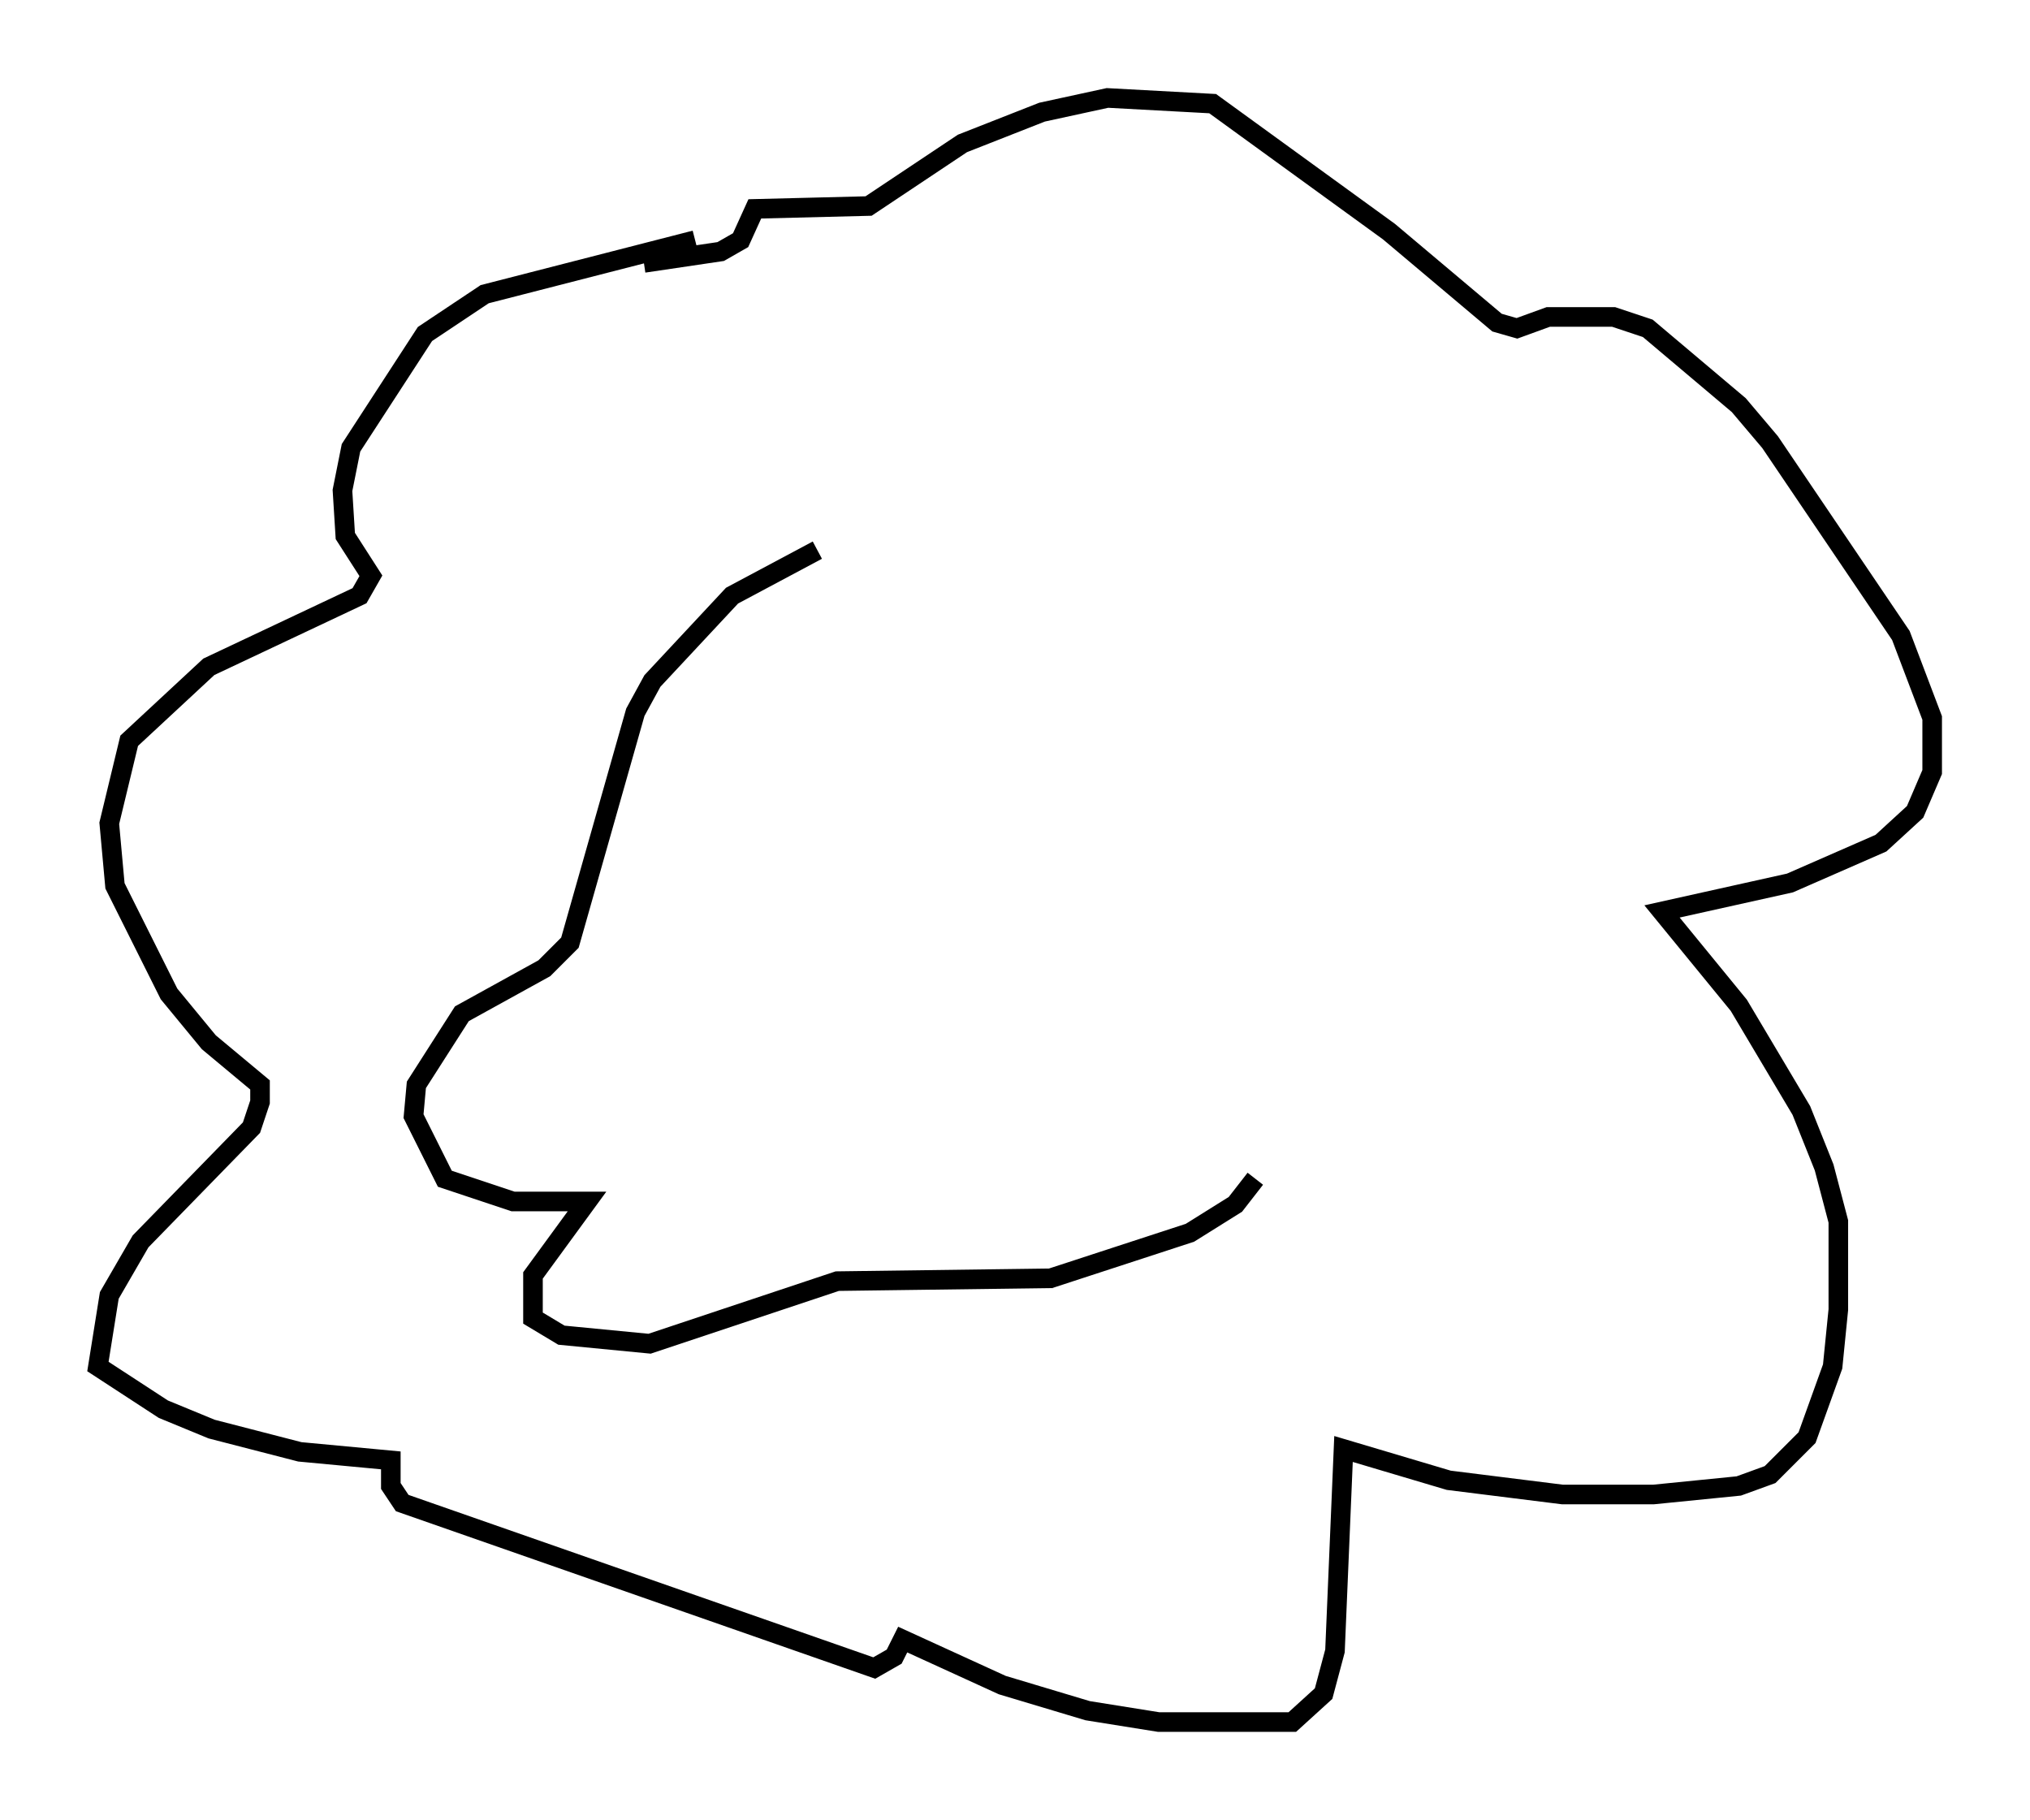 <?xml version="1.0" encoding="utf-8" ?>
<svg baseProfile="full" height="92.938" version="1.1" width="103.687" xmlns="http://www.w3.org/2000/svg" xmlns:ev="http://www.w3.org/2001/xml-events" xmlns:xlink="http://www.w3.org/1999/xlink"><defs /><rect fill="white" height="92.938" width="103.687" x="0" y="0" /><path d="M42.765, 28.095 m-1.017, 0.0 l-4.358, 2.324 -4.067, 4.358 l-0.872, 1.598 -3.341, 11.765 l-1.307, 1.307 -4.212, 2.324 l-2.324, 3.631 -0.145, 1.598 l1.598, 3.196 3.486, 1.162 l3.777, 0.0 -2.76, 3.777 l0.0, 2.179 1.453, 0.872 l4.503, 0.436 9.587, -3.196 l10.894, -0.145 7.117, -2.324 l2.324, -1.453 1.017, -1.307 m-28.614, -47.933 l-10.749, 2.76 -3.05, 2.034 l-3.777, 5.81 -0.436, 2.179 l0.145, 2.324 1.307, 2.034 l-0.581, 1.017 -7.698, 3.631 l-4.067, 3.777 -1.017, 4.212 l0.291, 3.196 2.76, 5.52 l2.034, 2.469 2.615, 2.179 l0.0, 0.872 -0.436, 1.307 l-5.665, 5.81 -1.598, 2.76 l-0.581, 3.631 3.341, 2.179 l2.469, 1.017 4.503, 1.162 l4.648, 0.436 0.0, 1.307 l0.581, 0.872 24.112, 8.425 l1.017, -0.581 0.436, -0.872 l5.084, 2.324 4.358, 1.307 l3.631, 0.581 6.827, 0.0 l1.598, -1.453 0.581, -2.179 l0.436, -10.313 5.374, 1.598 l5.81, 0.726 4.648, 0.0 l4.358, -0.436 1.598, -0.581 l1.888, -1.888 1.307, -3.631 l0.291, -2.905 0.0, -4.503 l-0.726, -2.76 -1.162, -2.905 l-3.196, -5.374 -3.922, -4.793 l6.536, -1.453 4.648, -2.034 l1.743, -1.598 0.872, -2.034 l0.0, -2.76 -1.598, -4.212 l-6.682, -9.877 -1.598, -1.888 l-4.648, -3.922 -1.743, -0.581 l-3.341, 0.0 -1.598, 0.581 l-1.017, -0.291 -5.52, -4.648 l-9.006, -6.536 -5.374, -0.291 l-3.341, 0.726 -4.067, 1.598 l-4.793, 3.196 -5.81, 0.145 l-0.726, 1.598 -1.017, 0.581 l-3.922, 0.581 " fill="none" stroke="black" stroke-width="1" /></svg>